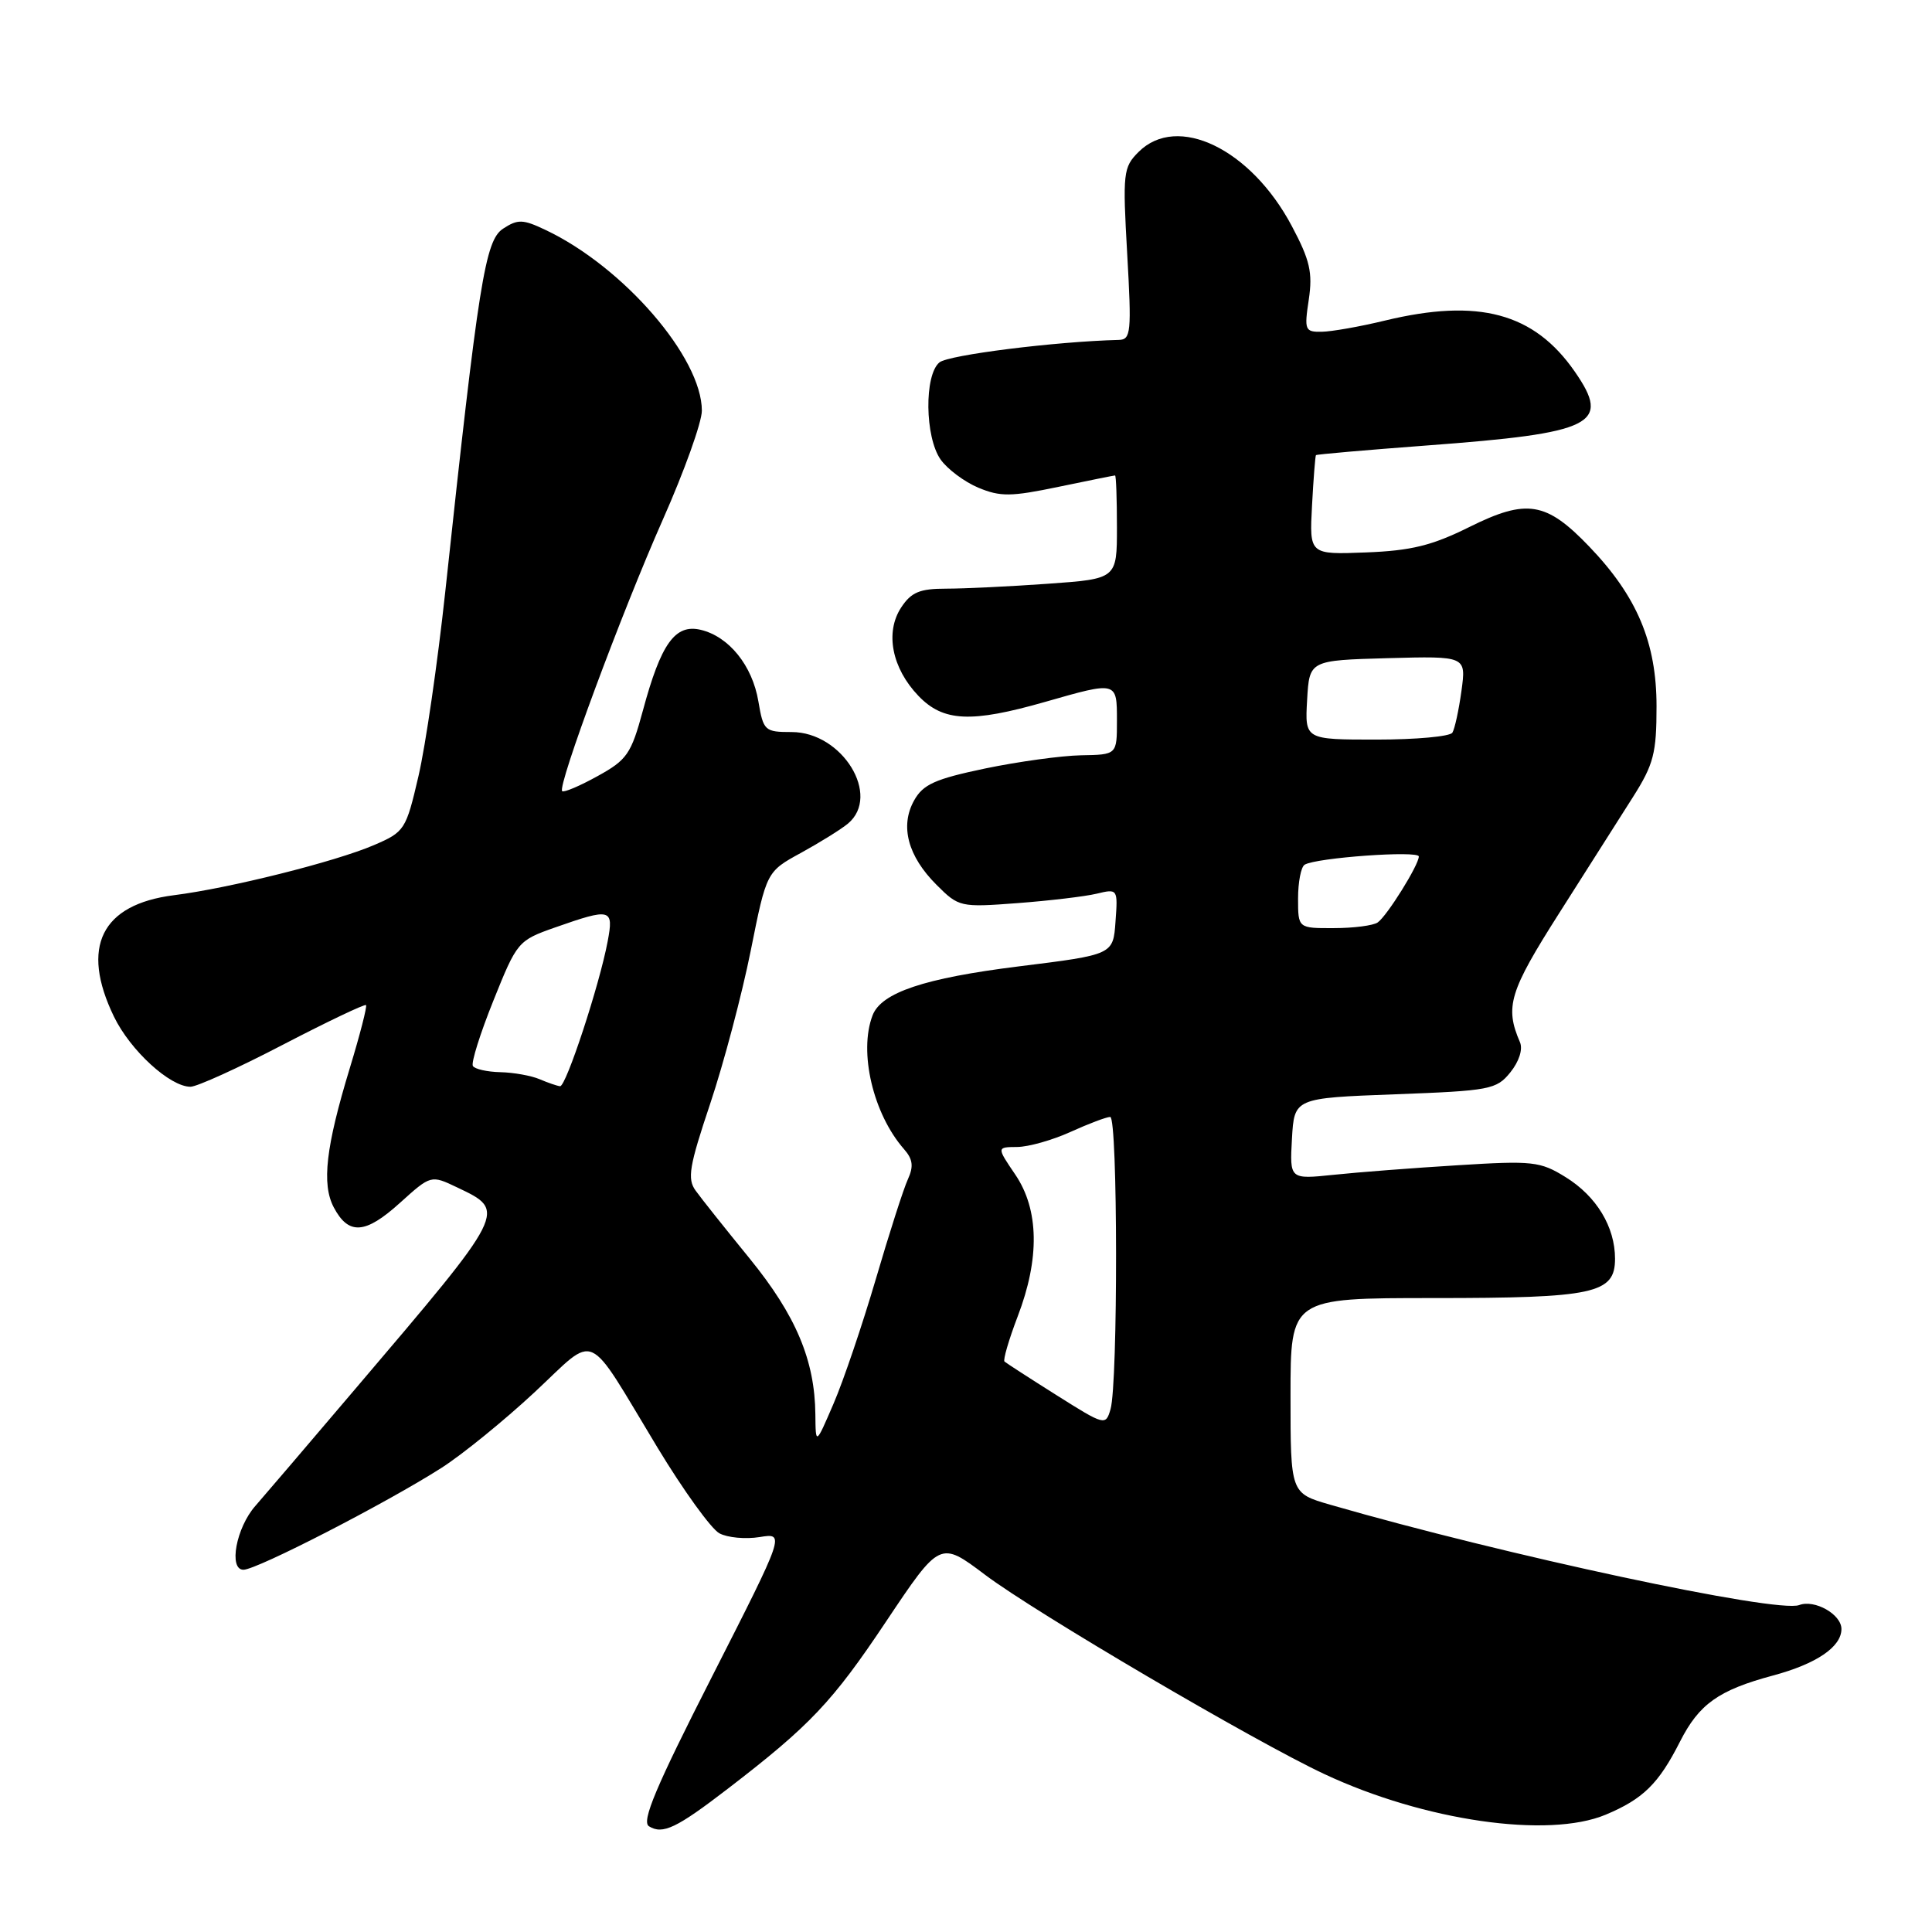<?xml version="1.0" encoding="UTF-8" standalone="no"?>
<!DOCTYPE svg PUBLIC "-//W3C//DTD SVG 1.1//EN" "http://www.w3.org/Graphics/SVG/1.1/DTD/svg11.dtd" >
<svg xmlns="http://www.w3.org/2000/svg" xmlns:xlink="http://www.w3.org/1999/xlink" version="1.1" viewBox="0 0 256 256">
 <g >
 <path fill="currentColor"
d=" M 96.46 237.00 C 107.35 228.63 110.29 225.53 117.43 214.83 C 124.56 204.17 124.56 204.17 130.53 208.67 C 137.18 213.68 166.20 230.73 175.50 235.08 C 188.71 241.27 205.13 243.64 212.75 240.46 C 217.72 238.38 219.78 236.36 222.61 230.77 C 225.14 225.79 227.71 223.96 234.91 222.02 C 240.70 220.47 244.00 218.22 244.00 215.85 C 244.00 213.91 240.45 211.90 238.40 212.68 C 235.47 213.79 199.34 206.06 176.25 199.38 C 171.00 197.86 171.00 197.86 171.00 184.93 C 171.00 172.00 171.00 172.00 189.95 172.00 C 211.26 172.00 214.00 171.41 214.00 166.79 C 214.00 162.56 211.54 158.50 207.44 155.97 C 204.09 153.89 203.09 153.78 193.17 154.40 C 187.30 154.76 179.89 155.33 176.69 155.67 C 170.89 156.27 170.89 156.27 171.19 150.89 C 171.50 145.50 171.50 145.50 184.84 145.00 C 197.44 144.53 198.29 144.37 200.13 142.09 C 201.29 140.65 201.81 139.03 201.40 138.09 C 199.38 133.41 199.99 131.39 206.60 121.00 C 210.27 115.22 214.68 108.29 216.39 105.59 C 219.12 101.28 219.50 99.80 219.50 93.59 C 219.50 85.16 216.93 79.04 210.59 72.43 C 204.88 66.47 202.31 66.05 194.70 69.83 C 189.75 72.29 186.99 72.97 181.00 73.20 C 173.50 73.49 173.50 73.49 173.85 66.99 C 174.04 63.42 174.28 60.41 174.37 60.31 C 174.47 60.20 181.07 59.63 189.04 59.03 C 211.22 57.38 213.51 56.23 208.68 49.26 C 203.28 41.46 195.92 39.48 183.50 42.48 C 180.20 43.28 176.44 43.94 175.14 43.96 C 172.91 44.00 172.81 43.74 173.42 39.70 C 173.95 36.12 173.58 34.48 171.17 29.95 C 165.74 19.71 155.99 15.01 150.86 20.14 C 148.83 22.17 148.75 22.91 149.36 33.64 C 149.95 44.04 149.86 45.00 148.25 45.04 C 139.88 45.25 125.67 47.03 124.48 48.02 C 122.45 49.70 122.55 57.91 124.63 60.88 C 125.53 62.16 127.78 63.84 129.63 64.62 C 132.55 65.84 133.97 65.82 140.25 64.51 C 144.24 63.68 147.61 63.00 147.75 63.00 C 147.89 63.00 148.00 66.08 148.00 69.85 C 148.00 76.70 148.00 76.70 138.85 77.35 C 133.81 77.71 127.75 78.00 125.37 78.00 C 121.86 78.00 120.74 78.47 119.40 80.51 C 117.25 83.80 118.18 88.54 121.70 92.21 C 124.99 95.64 128.67 95.81 138.50 93.00 C 148.04 90.27 148.00 90.26 148.00 95.50 C 148.00 100.00 148.00 100.00 143.25 100.08 C 140.64 100.13 134.91 100.92 130.53 101.83 C 123.90 103.22 122.31 103.93 121.12 106.07 C 119.23 109.46 120.29 113.45 124.10 117.25 C 127.04 120.19 127.24 120.24 134.80 119.67 C 139.03 119.35 143.77 118.79 145.31 118.42 C 148.10 117.75 148.13 117.78 147.81 122.12 C 147.50 126.50 147.50 126.50 135.00 128.05 C 122.48 129.61 116.78 131.52 115.62 134.54 C 113.76 139.39 115.69 147.59 119.78 152.26 C 120.96 153.60 121.08 154.55 120.30 156.26 C 119.73 157.49 117.82 163.45 116.05 169.49 C 114.27 175.54 111.76 182.96 110.45 185.99 C 108.08 191.50 108.08 191.50 108.04 187.41 C 107.97 180.24 105.46 174.29 99.34 166.77 C 96.13 162.83 92.90 158.78 92.18 157.77 C 91.04 156.21 91.32 154.55 94.11 146.23 C 95.90 140.88 98.31 131.78 99.47 126.00 C 101.57 115.50 101.57 115.50 106.15 113.00 C 108.66 111.62 111.46 109.88 112.36 109.13 C 116.79 105.42 111.61 97.00 104.90 97.00 C 101.33 97.00 101.15 96.84 100.49 92.94 C 99.69 88.18 96.58 84.33 92.83 83.45 C 89.45 82.66 87.58 85.28 85.19 94.14 C 83.63 99.90 83.09 100.69 79.18 102.84 C 76.82 104.15 74.71 105.04 74.49 104.83 C 73.84 104.17 82.36 81.20 87.83 68.85 C 90.67 62.45 93.00 55.95 93.00 54.42 C 93.00 47.38 82.62 35.37 72.31 30.48 C 69.29 29.04 68.62 29.02 66.66 30.30 C 64.28 31.87 63.42 37.25 58.99 78.50 C 57.98 87.85 56.39 98.80 55.45 102.84 C 53.79 109.98 53.62 110.23 49.53 111.99 C 44.39 114.19 30.43 117.69 23.05 118.62 C 13.42 119.84 10.63 125.48 15.10 134.71 C 17.27 139.19 22.52 144.00 25.24 144.00 C 26.09 144.00 31.60 141.50 37.49 138.43 C 43.38 135.37 48.34 133.01 48.50 133.18 C 48.66 133.36 47.70 137.10 46.36 141.50 C 43.17 151.98 42.60 156.90 44.23 159.99 C 46.19 163.69 48.40 163.54 52.98 159.40 C 57.10 155.68 57.10 155.68 60.58 157.34 C 67.18 160.48 67.25 160.33 47.11 184.00 C 40.80 191.43 34.82 198.42 33.83 199.55 C 31.29 202.43 30.26 208.00 32.26 208.00 C 34.03 208.00 51.22 199.15 58.50 194.50 C 61.25 192.74 66.78 188.25 70.79 184.52 C 79.26 176.64 77.46 175.84 87.12 191.81 C 90.55 197.48 94.24 202.59 95.32 203.17 C 96.39 203.75 98.79 203.97 100.65 203.67 C 104.03 203.12 104.03 203.12 94.35 222.15 C 86.91 236.76 84.97 241.36 85.99 241.99 C 87.81 243.12 89.63 242.25 96.46 237.00 Z  M 140.00 184.87 C 136.43 182.62 133.32 180.61 133.10 180.41 C 132.89 180.21 133.67 177.52 134.85 174.43 C 137.79 166.76 137.68 160.28 134.53 155.64 C 132.06 152.00 132.06 152.00 134.78 151.98 C 136.28 151.97 139.46 151.07 141.86 149.98 C 144.26 148.89 146.62 148.00 147.11 148.00 C 148.12 148.00 148.15 183.28 147.15 186.73 C 146.51 188.93 146.39 188.90 140.00 184.87 Z  M 71.50 143.00 C 70.40 142.53 68.06 142.11 66.31 142.07 C 64.55 142.03 62.91 141.66 62.66 141.25 C 62.40 140.84 63.63 136.93 65.38 132.58 C 68.50 124.80 68.64 124.62 73.53 122.90 C 80.96 120.29 81.34 120.39 80.52 124.73 C 79.44 130.50 75.00 144.01 74.21 143.93 C 73.82 143.89 72.60 143.47 71.50 143.00 Z  M 172.00 119.06 C 172.00 116.89 172.39 114.87 172.87 114.58 C 174.37 113.65 188.00 112.67 188.00 113.49 C 188.00 114.61 183.79 121.37 182.55 122.23 C 181.97 122.64 179.36 122.98 176.75 122.98 C 172.00 123.00 172.00 123.00 172.00 119.06 Z  M 173.20 92.75 C 173.50 87.50 173.50 87.50 183.89 87.21 C 194.28 86.93 194.28 86.93 193.65 91.55 C 193.30 94.09 192.76 96.58 192.45 97.08 C 192.14 97.59 187.61 98.00 182.39 98.00 C 172.90 98.00 172.90 98.00 173.20 92.75 Z "/>
</g>
</svg>